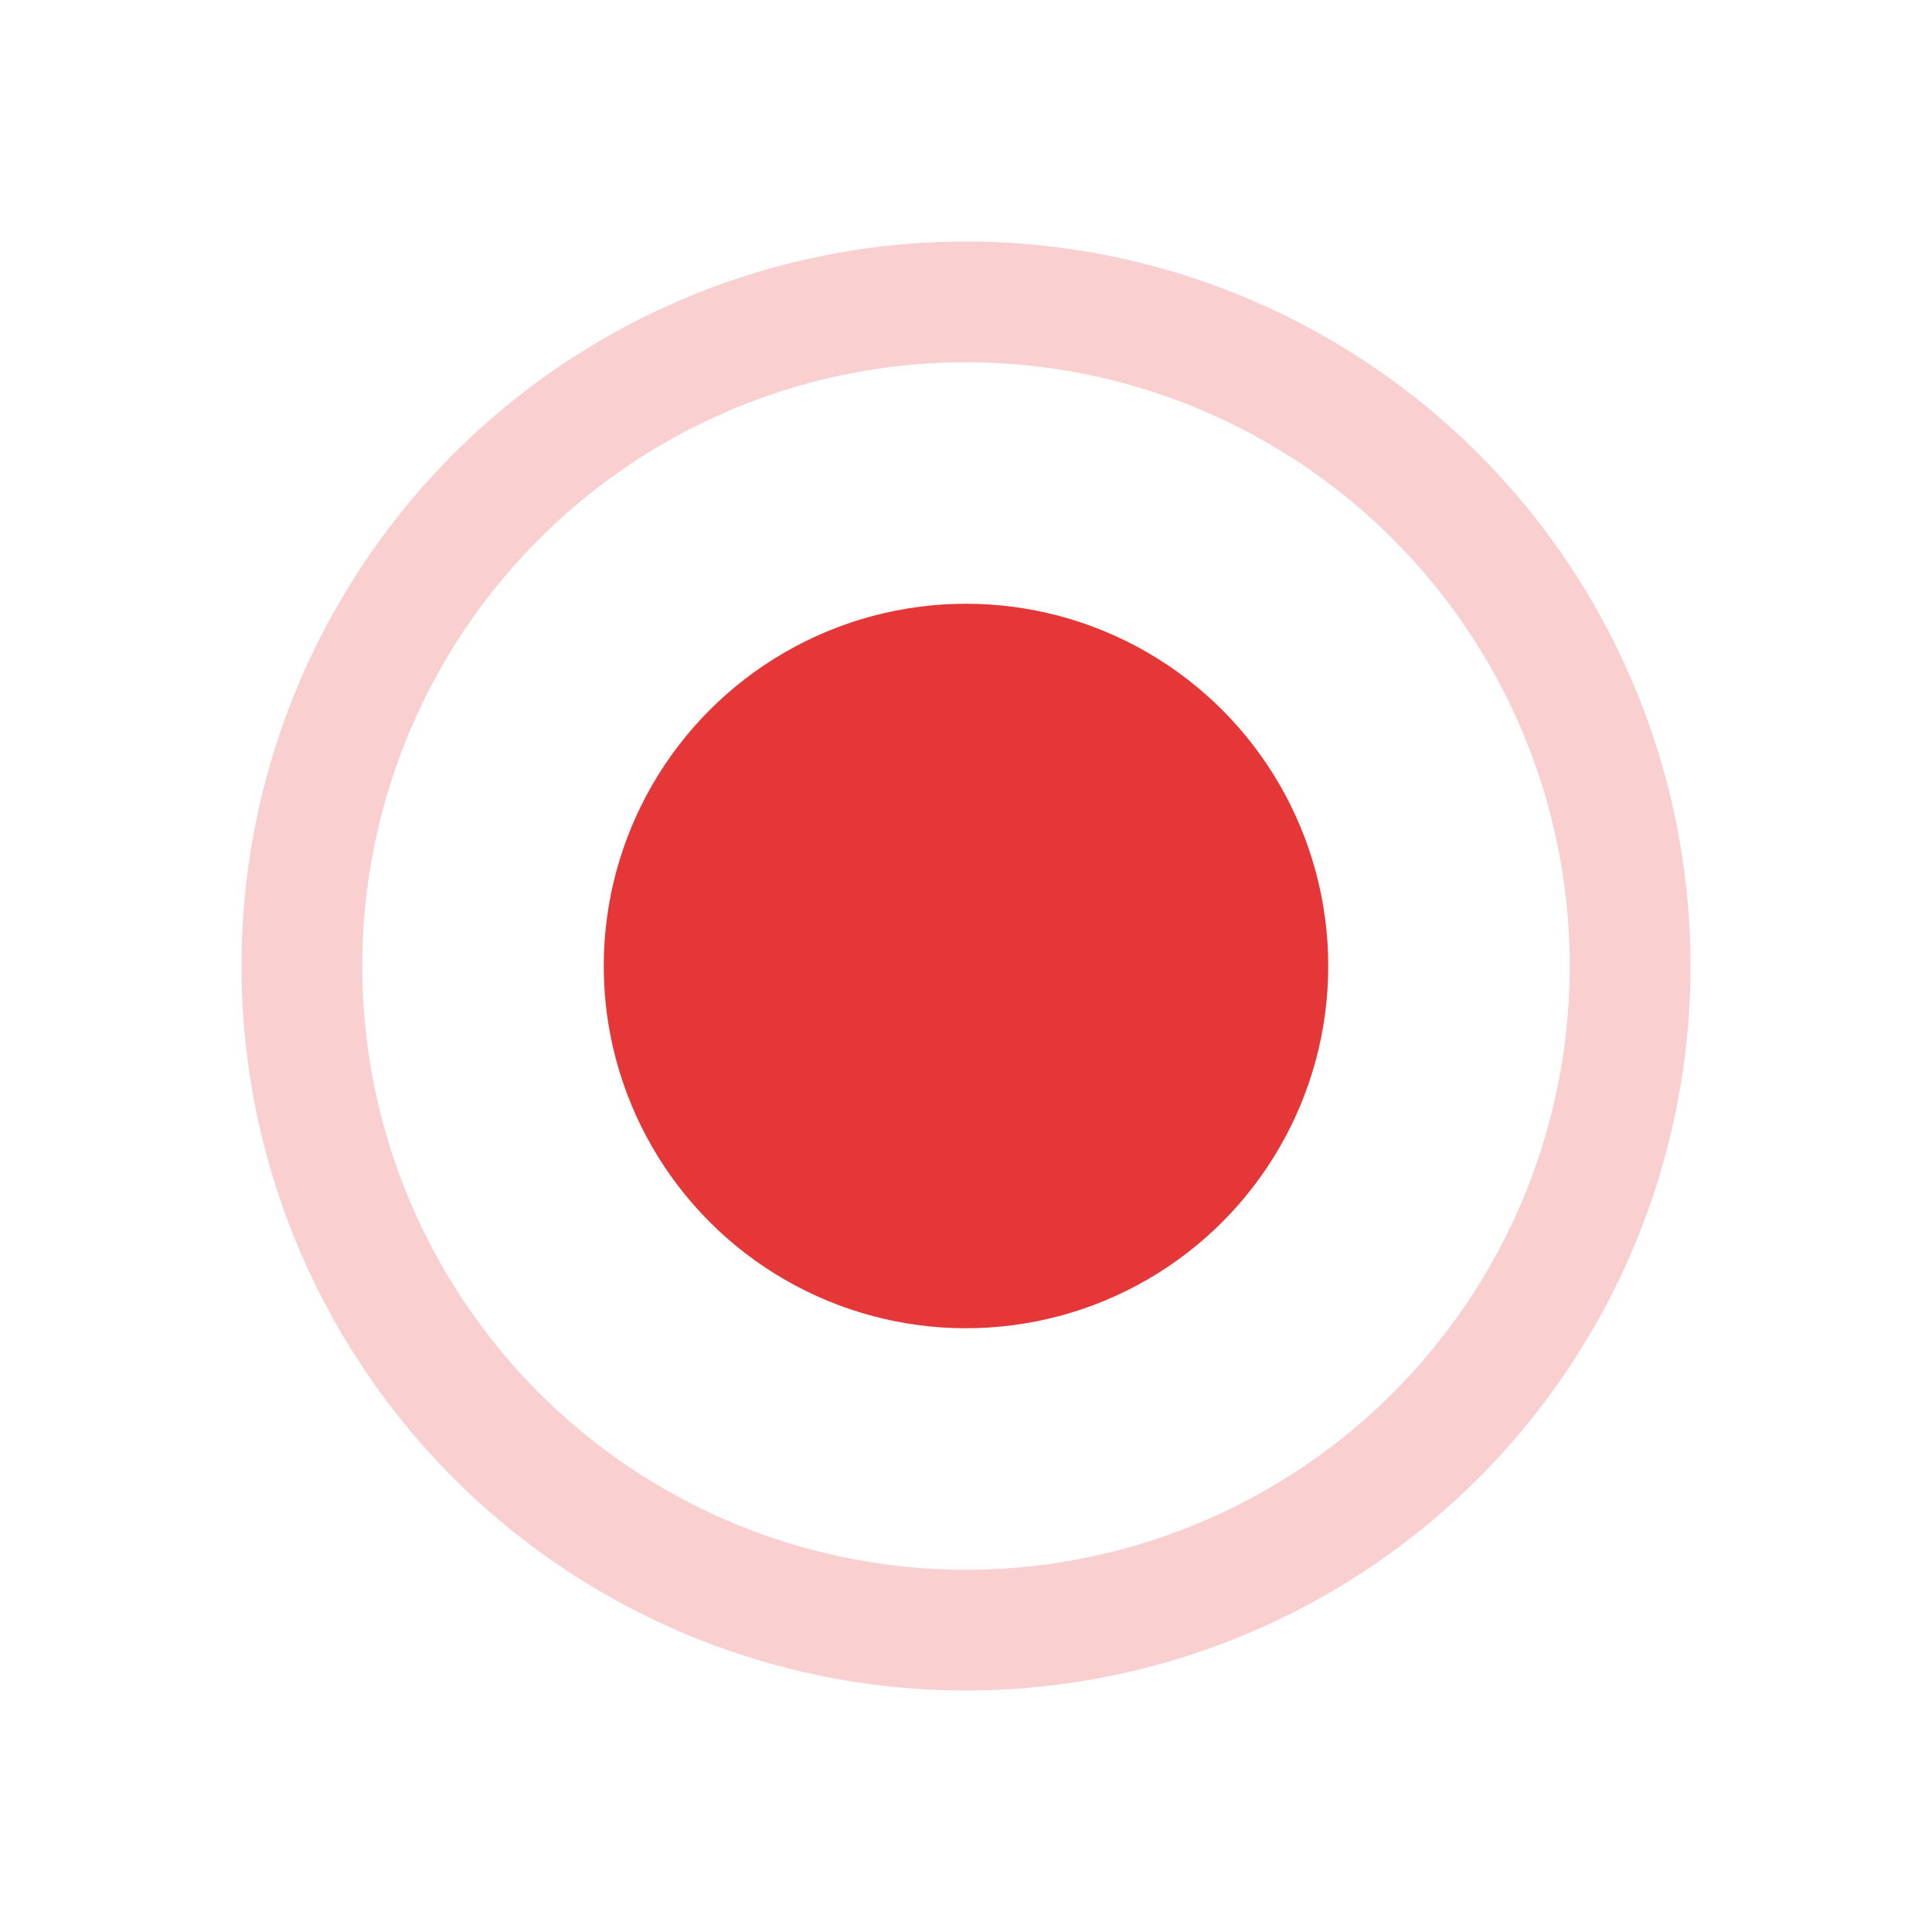 <svg width="16" height="16" viewBox="0 0 16 16" fill="none" xmlns="http://www.w3.org/2000/svg">
<circle cx="8" cy="8" r="3" fill="#E53737"/>
<circle cx="8" cy="8" r="5.5" stroke="#E53737" stroke-opacity="0.24" stroke-linejoin="round"/>
</svg>
